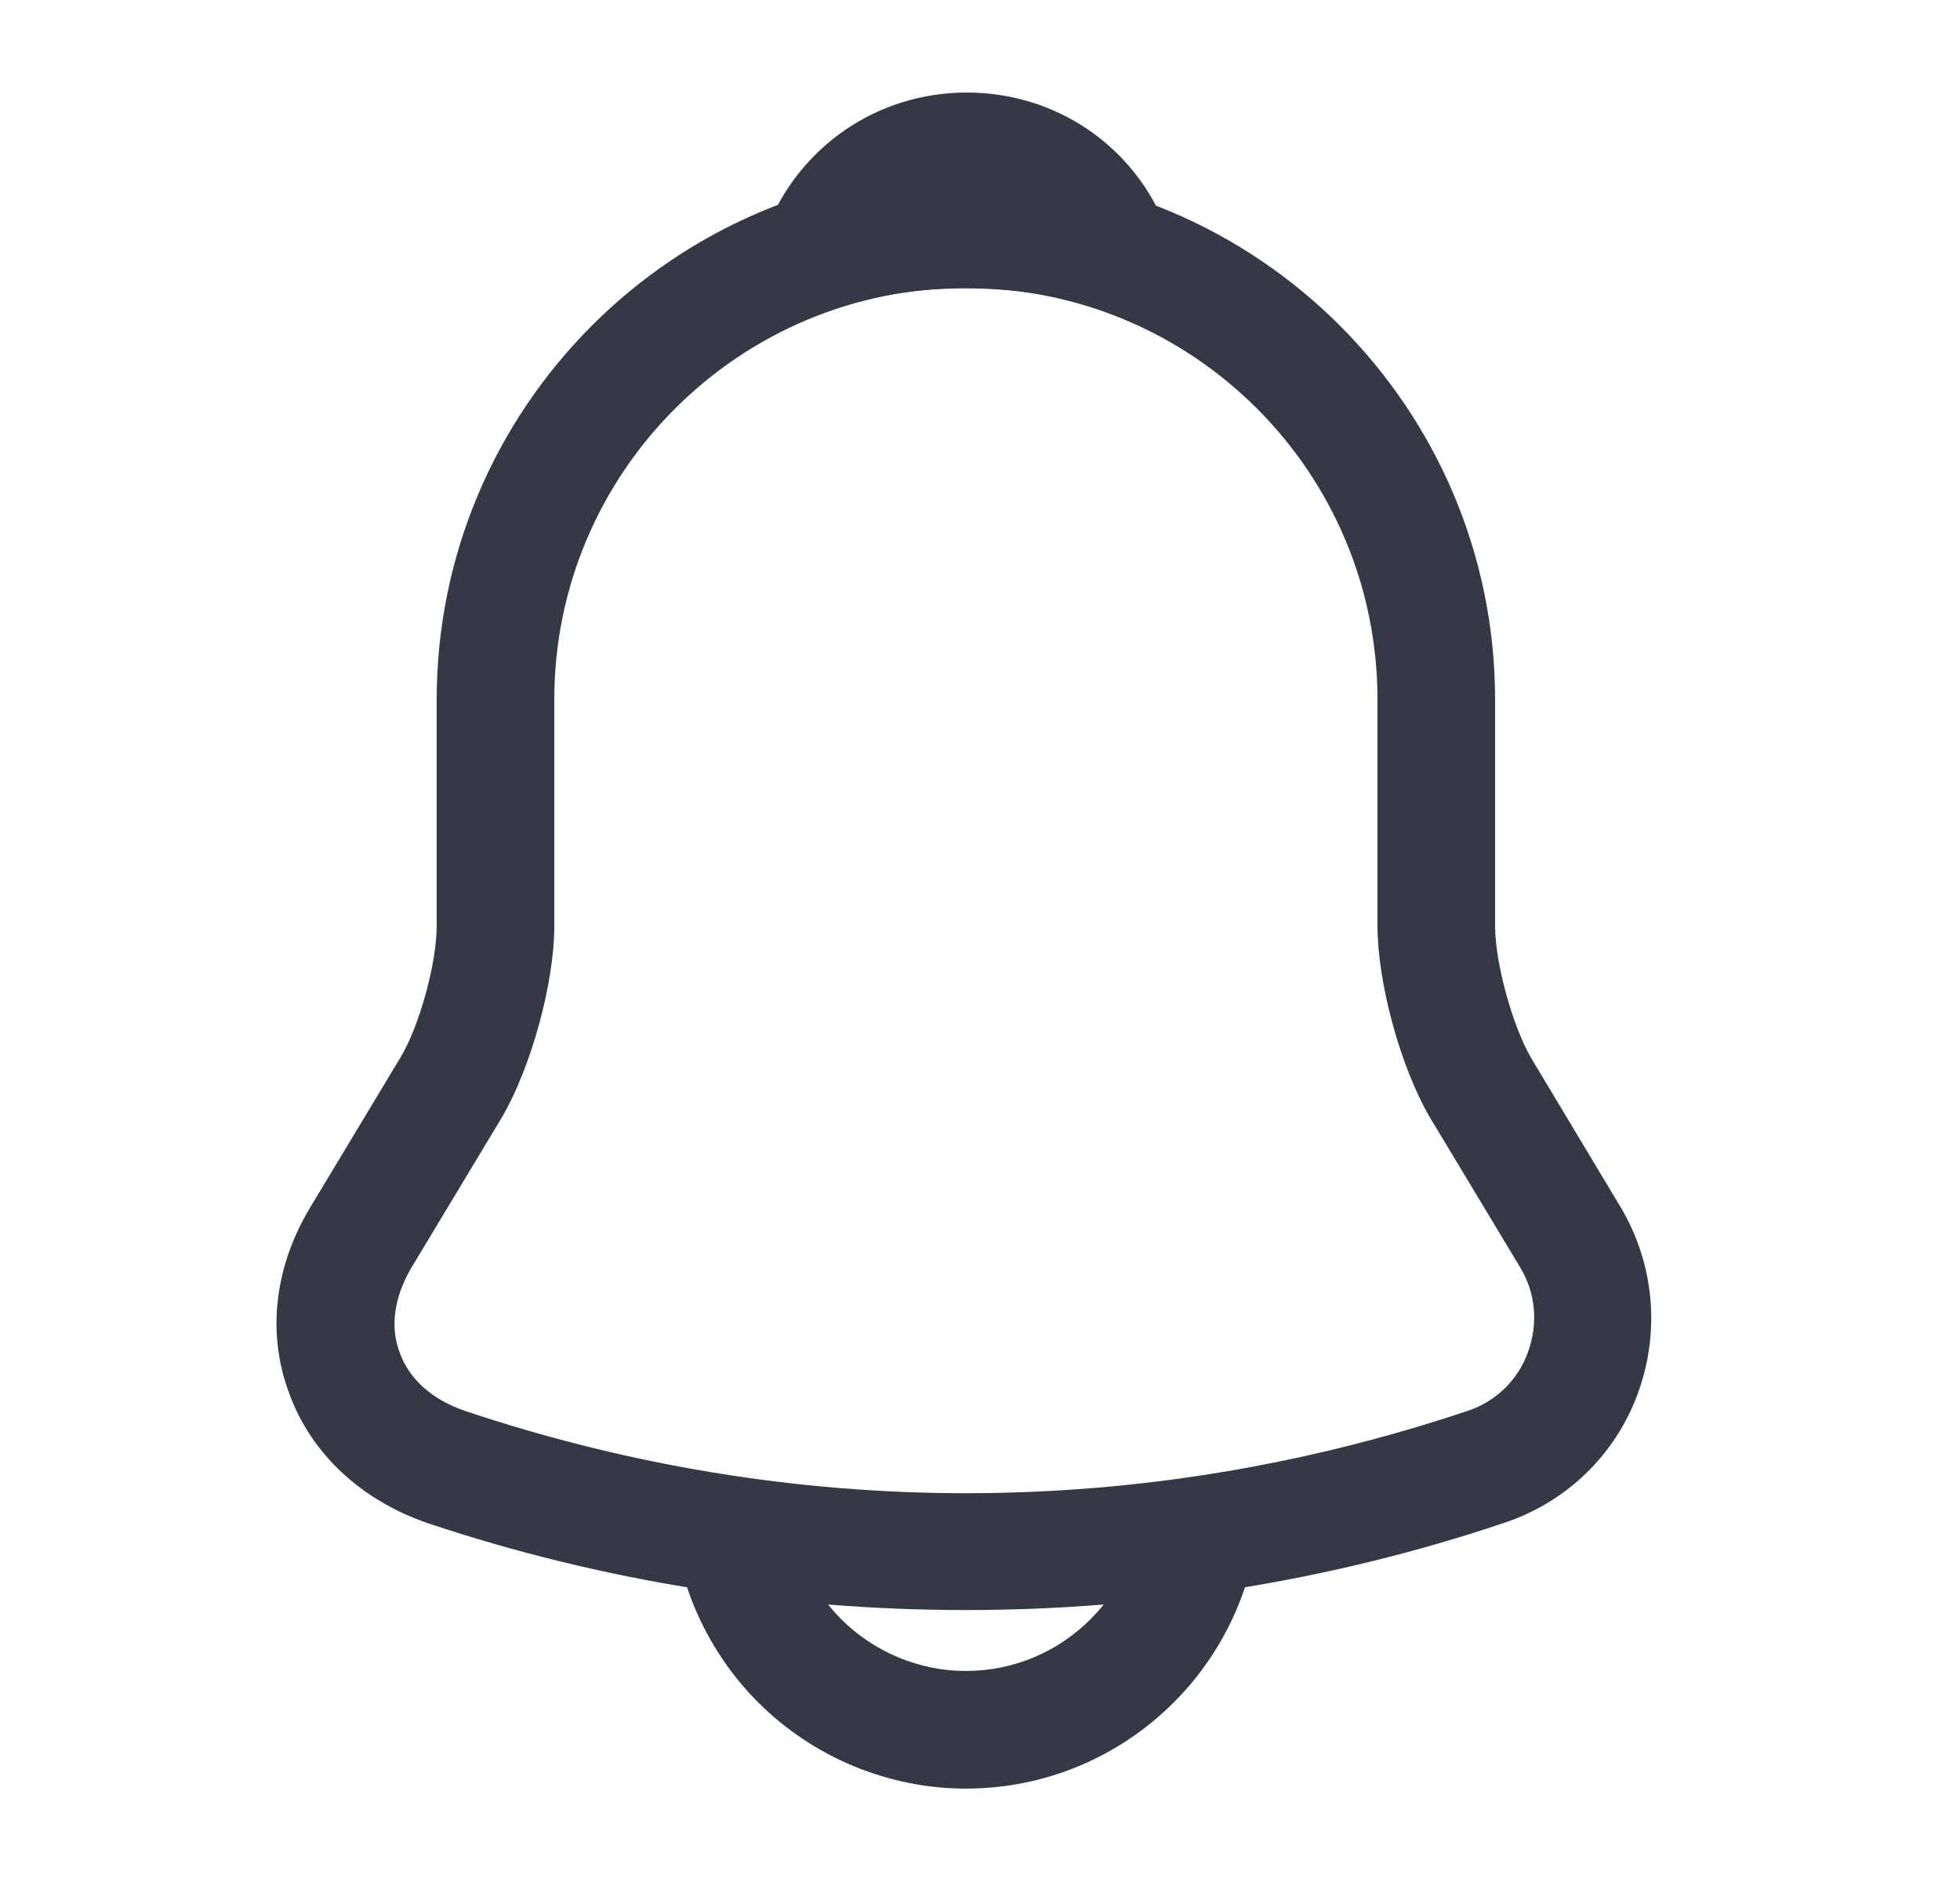 <svg width="25" height="24" viewBox="0 0 25 24" fill="none" xmlns="http://www.w3.org/2000/svg">
<path d="M12.32 20.532C9.99 20.532 7.66 20.162 5.45 19.422C4.61 19.132 3.97 18.542 3.69 17.772C3.4 17.002 3.5 16.152 3.96 15.392L5.11 13.482C5.35 13.082 5.57 12.282 5.57 11.812V8.922C5.57 5.202 8.6 2.172 12.32 2.172C16.04 2.172 19.07 5.202 19.07 8.922V11.812C19.07 12.272 19.29 13.082 19.53 13.492L20.67 15.392C21.1 16.112 21.18 16.982 20.89 17.772C20.6 18.562 19.97 19.162 19.18 19.422C16.98 20.162 14.65 20.532 12.32 20.532ZM12.32 3.672C9.43 3.672 7.07 6.022 7.07 8.922V11.812C7.07 12.542 6.77 13.622 6.4 14.252L5.25 16.162C5.03 16.532 4.97 16.922 5.1 17.252C5.22 17.592 5.52 17.852 5.93 17.992C10.11 19.392 14.54 19.392 18.72 17.992C19.08 17.872 19.36 17.602 19.49 17.242C19.62 16.882 19.59 16.492 19.39 16.162L18.24 14.252C17.86 13.602 17.57 12.532 17.57 11.802V8.922C17.57 6.022 15.22 3.672 12.32 3.672Z" fill="#353945"/>
<path d="M14.18 3.94C14.11 3.94 14.04 3.93 13.97 3.91C13.68 3.83 13.4 3.77 13.13 3.73C12.28 3.62 11.46 3.68 10.69 3.91C10.41 4 10.11 3.91 9.92 3.7C9.73 3.49 9.67 3.19 9.78 2.92C10.19 1.87 11.19 1.18 12.33 1.18C13.47 1.18 14.47 1.86 14.88 2.92C14.98 3.19 14.93 3.49 14.74 3.7C14.59 3.86 14.38 3.94 14.18 3.94Z" fill="#353945"/>
<path d="M12.32 22.809C11.33 22.809 10.37 22.409 9.67 21.709C8.97 21.009 8.57 20.049 8.57 19.059H10.07C10.07 19.649 10.31 20.229 10.73 20.649C11.15 21.069 11.73 21.309 12.32 21.309C13.56 21.309 14.57 20.299 14.57 19.059H16.07C16.07 21.129 14.39 22.809 12.32 22.809Z" fill="#353945"/>
</svg>

